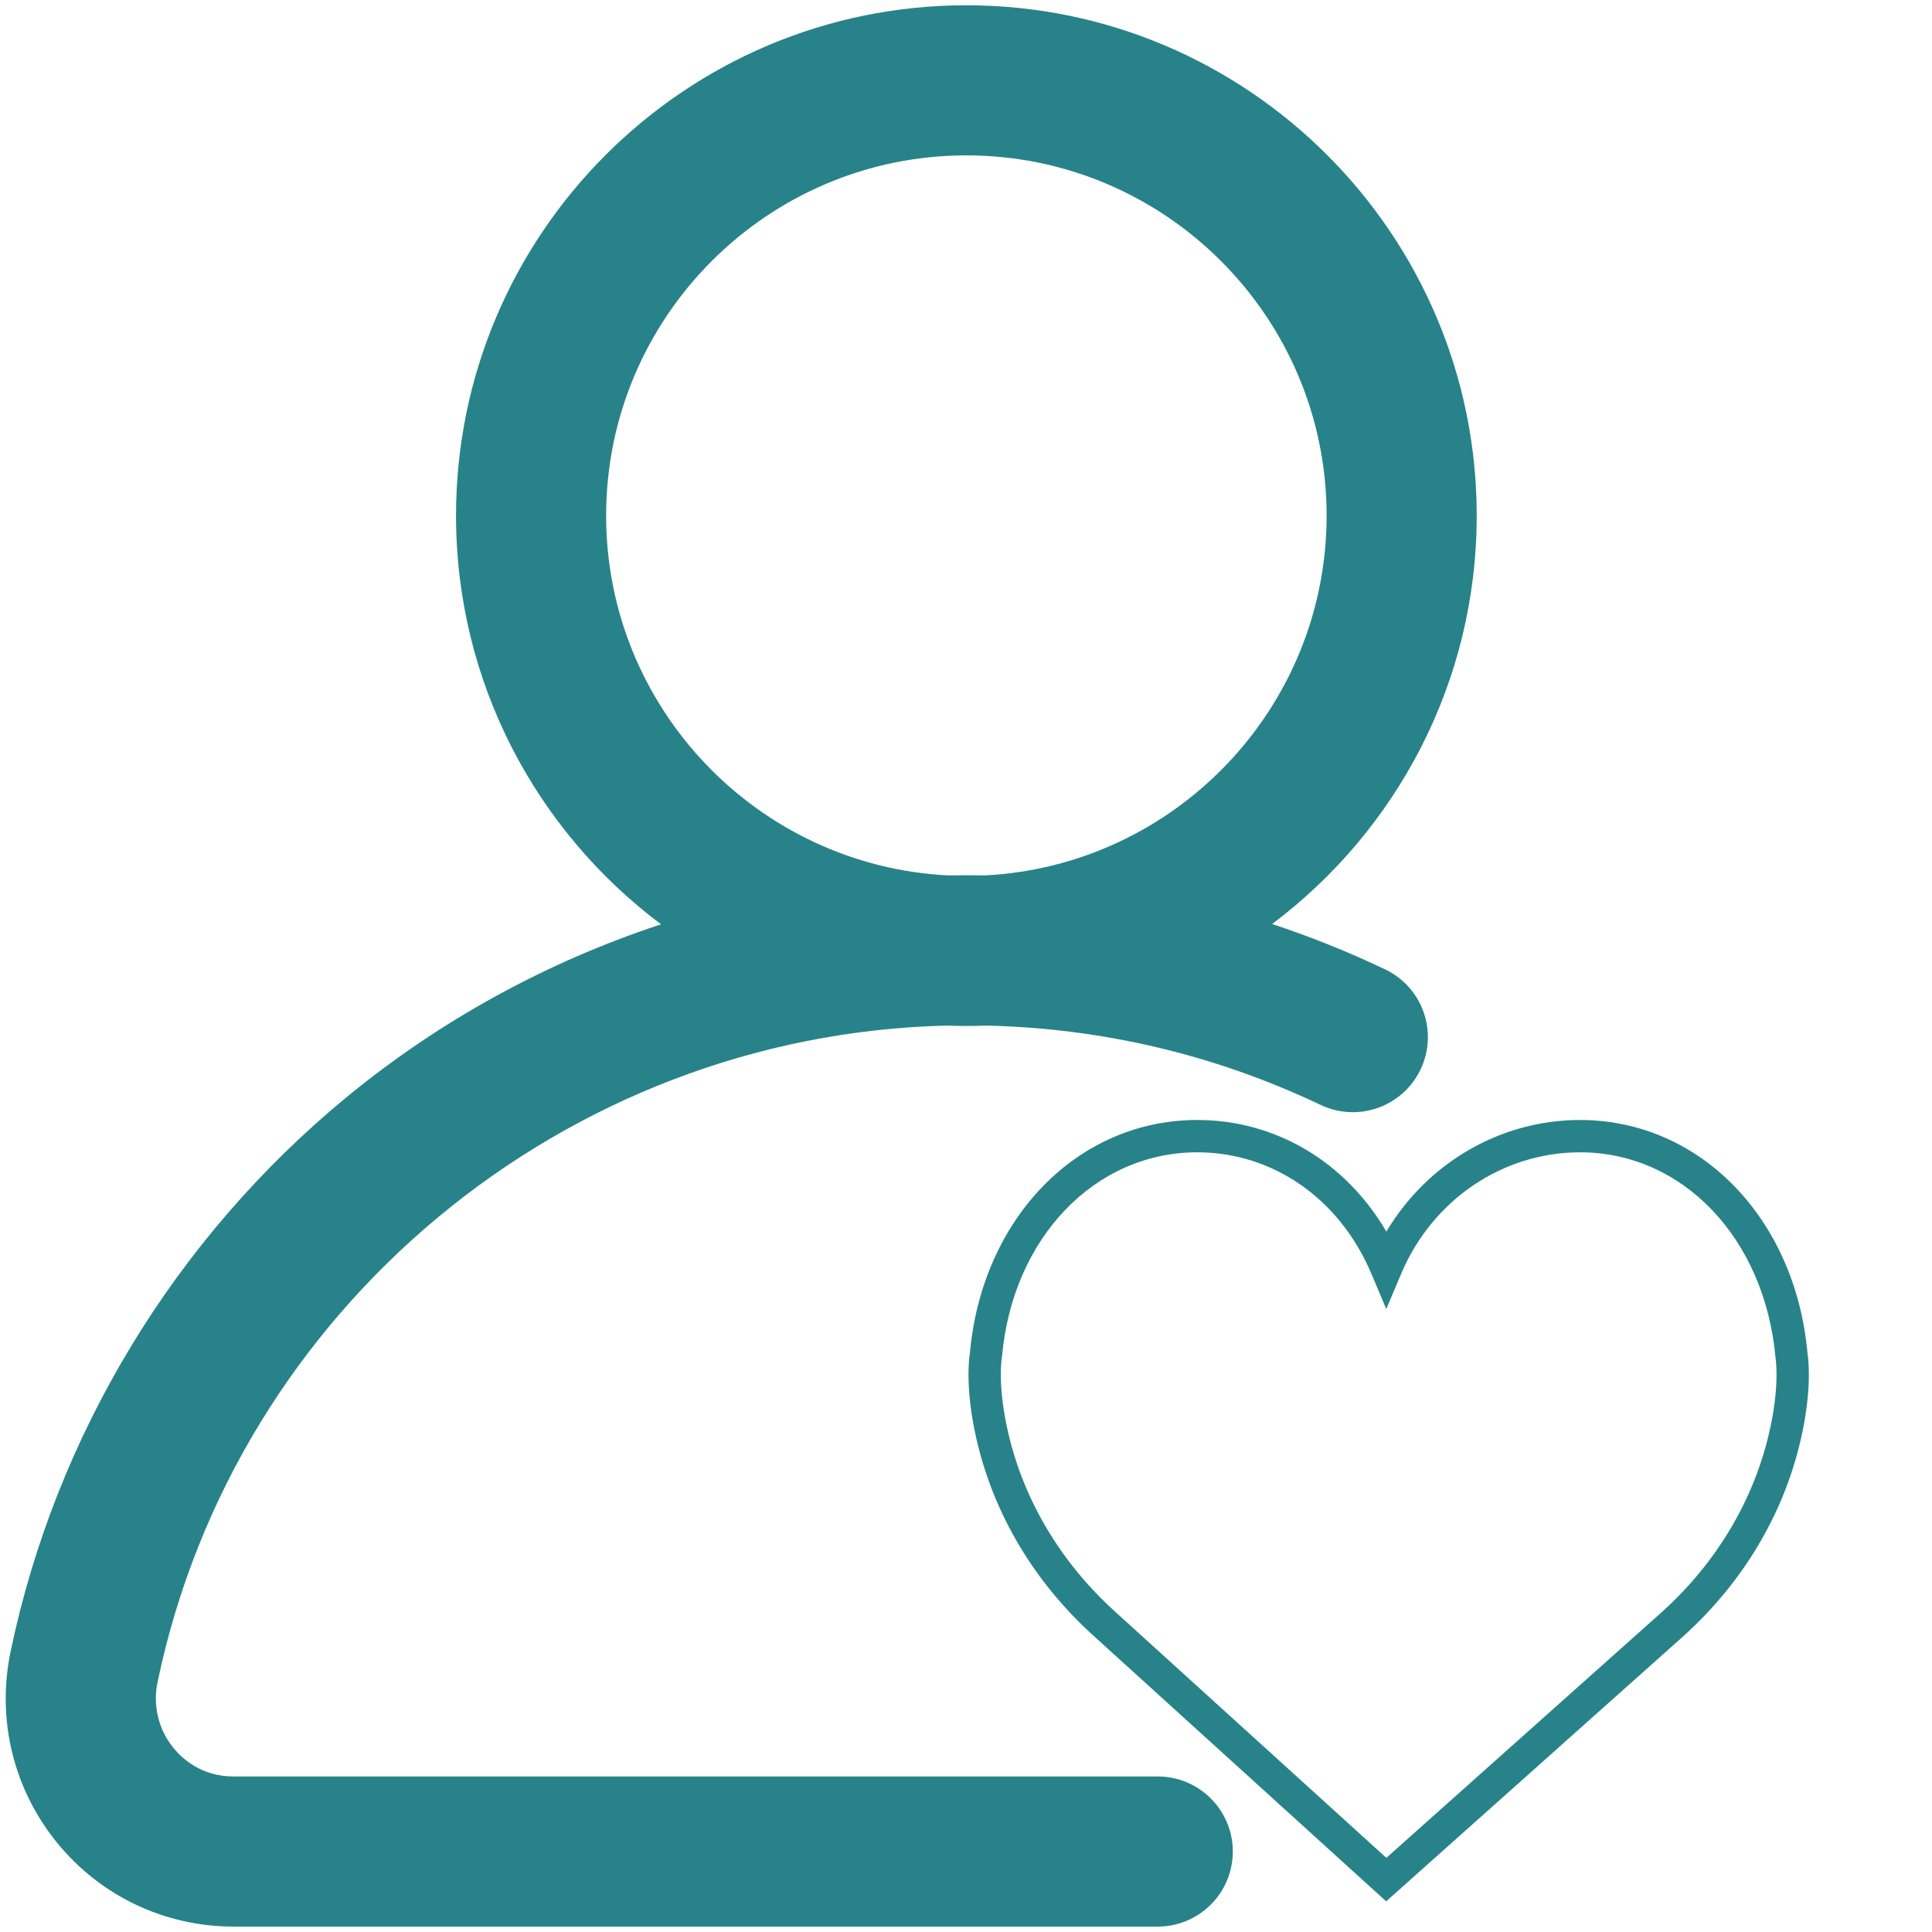<?xml version="1.0" encoding="UTF-8" standalone="no"?>
<!DOCTYPE svg PUBLIC "-//W3C//DTD SVG 1.1//EN" "http://www.w3.org/Graphics/SVG/1.1/DTD/svg11.dtd">
<svg width="100%" height="100%" viewBox="0 0 52 52" version="1.1" xmlns="http://www.w3.org/2000/svg" xmlns:xlink="http://www.w3.org/1999/xlink" xml:space="preserve" xmlns:serif="http://www.serif.com/" style="fill-rule:evenodd;clip-rule:evenodd;stroke-linejoin:round;stroke-miterlimit:2;">
    <g transform="matrix(0.435,0,0,0.435,26.067,29.35)">
        <path d="M51.911,16.242C51.152,7.888 45.239,1.827 37.839,1.827C32.909,1.827 28.395,4.48 25.855,8.732C23.338,4.425 19.009,1.826 14.158,1.826C6.759,1.826 0.845,7.887 0.087,16.241C0.027,16.61 -0.219,18.552 0.529,21.719C1.607,26.287 4.097,30.442 7.728,33.732L25.843,50.171L44.269,33.733C47.9,30.442 50.39,26.288 51.468,21.719C52.216,18.553 51.97,16.611 51.911,16.242ZM49.521,21.261C48.537,25.433 46.256,29.234 42.931,32.246L25.855,47.481L9.072,32.25C5.741,29.232 3.461,25.432 2.476,21.26C1.768,18.263 2.059,16.57 2.06,16.559L2.075,16.458C2.725,9.139 7.806,3.826 14.158,3.826C18.845,3.826 22.971,6.706 24.929,11.341L25.85,13.524L26.771,11.341C28.698,6.777 33.042,3.827 37.84,3.827C44.191,3.827 49.273,9.14 49.936,16.554C49.938,16.57 50.229,18.264 49.521,21.261Z" style="fill:rgb(39,131,137);fill-rule:nonzero;"/>
    </g>
    <g transform="matrix(0.101,0,0,0.101,26.01,25.998)">
        <g transform="matrix(1,0,0,1,-256,-256)">
            <path d="M367.57,256.909C357.731,252.232 347.692,248.203 337.477,244.828C370.56,219.996 392,180.455 392,136C392,61.01 330.991,0 256,0C181.009,0 120,61.01 120,136C120,180.504 141.488,220.084 174.633,244.911C144.265,254.909 115.77,270.466 90.83,290.98C45.098,328.597 13.301,381.066 1.298,438.723C-2.464,456.789 2.043,475.345 13.661,489.631C25.222,503.847 42.365,512 60.693,512L307,512C318.046,512 327,503.046 327,492C327,480.954 318.046,472 307,472L60.693,472C52.155,472 47.004,467.234 44.694,464.394C40.705,459.489 39.161,453.104 40.458,446.875C61.213,347.18 149.149,274.354 250.698,271.898C252.457,271.966 254.224,272 256,272C257.793,272 259.578,271.965 261.354,271.896C292.474,272.626 322.404,279.728 350.398,293.036C360.375,297.776 372.305,293.535 377.047,283.558C381.789,273.582 377.547,261.651 367.57,256.909ZM260.878,231.877C259.255,231.848 257.629,231.833 256,231.833C254.386,231.833 252.772,231.849 251.16,231.879C200.465,229.35 160,187.312 160,136C160,83.065 203.065,40 256,40C308.935,40 352,83.065 352,136C352,187.299 311.555,229.329 260.878,231.877Z" style="fill:rgb(39,131,137);fill-rule:nonzero;"/>
        </g>
    </g>
</svg>
